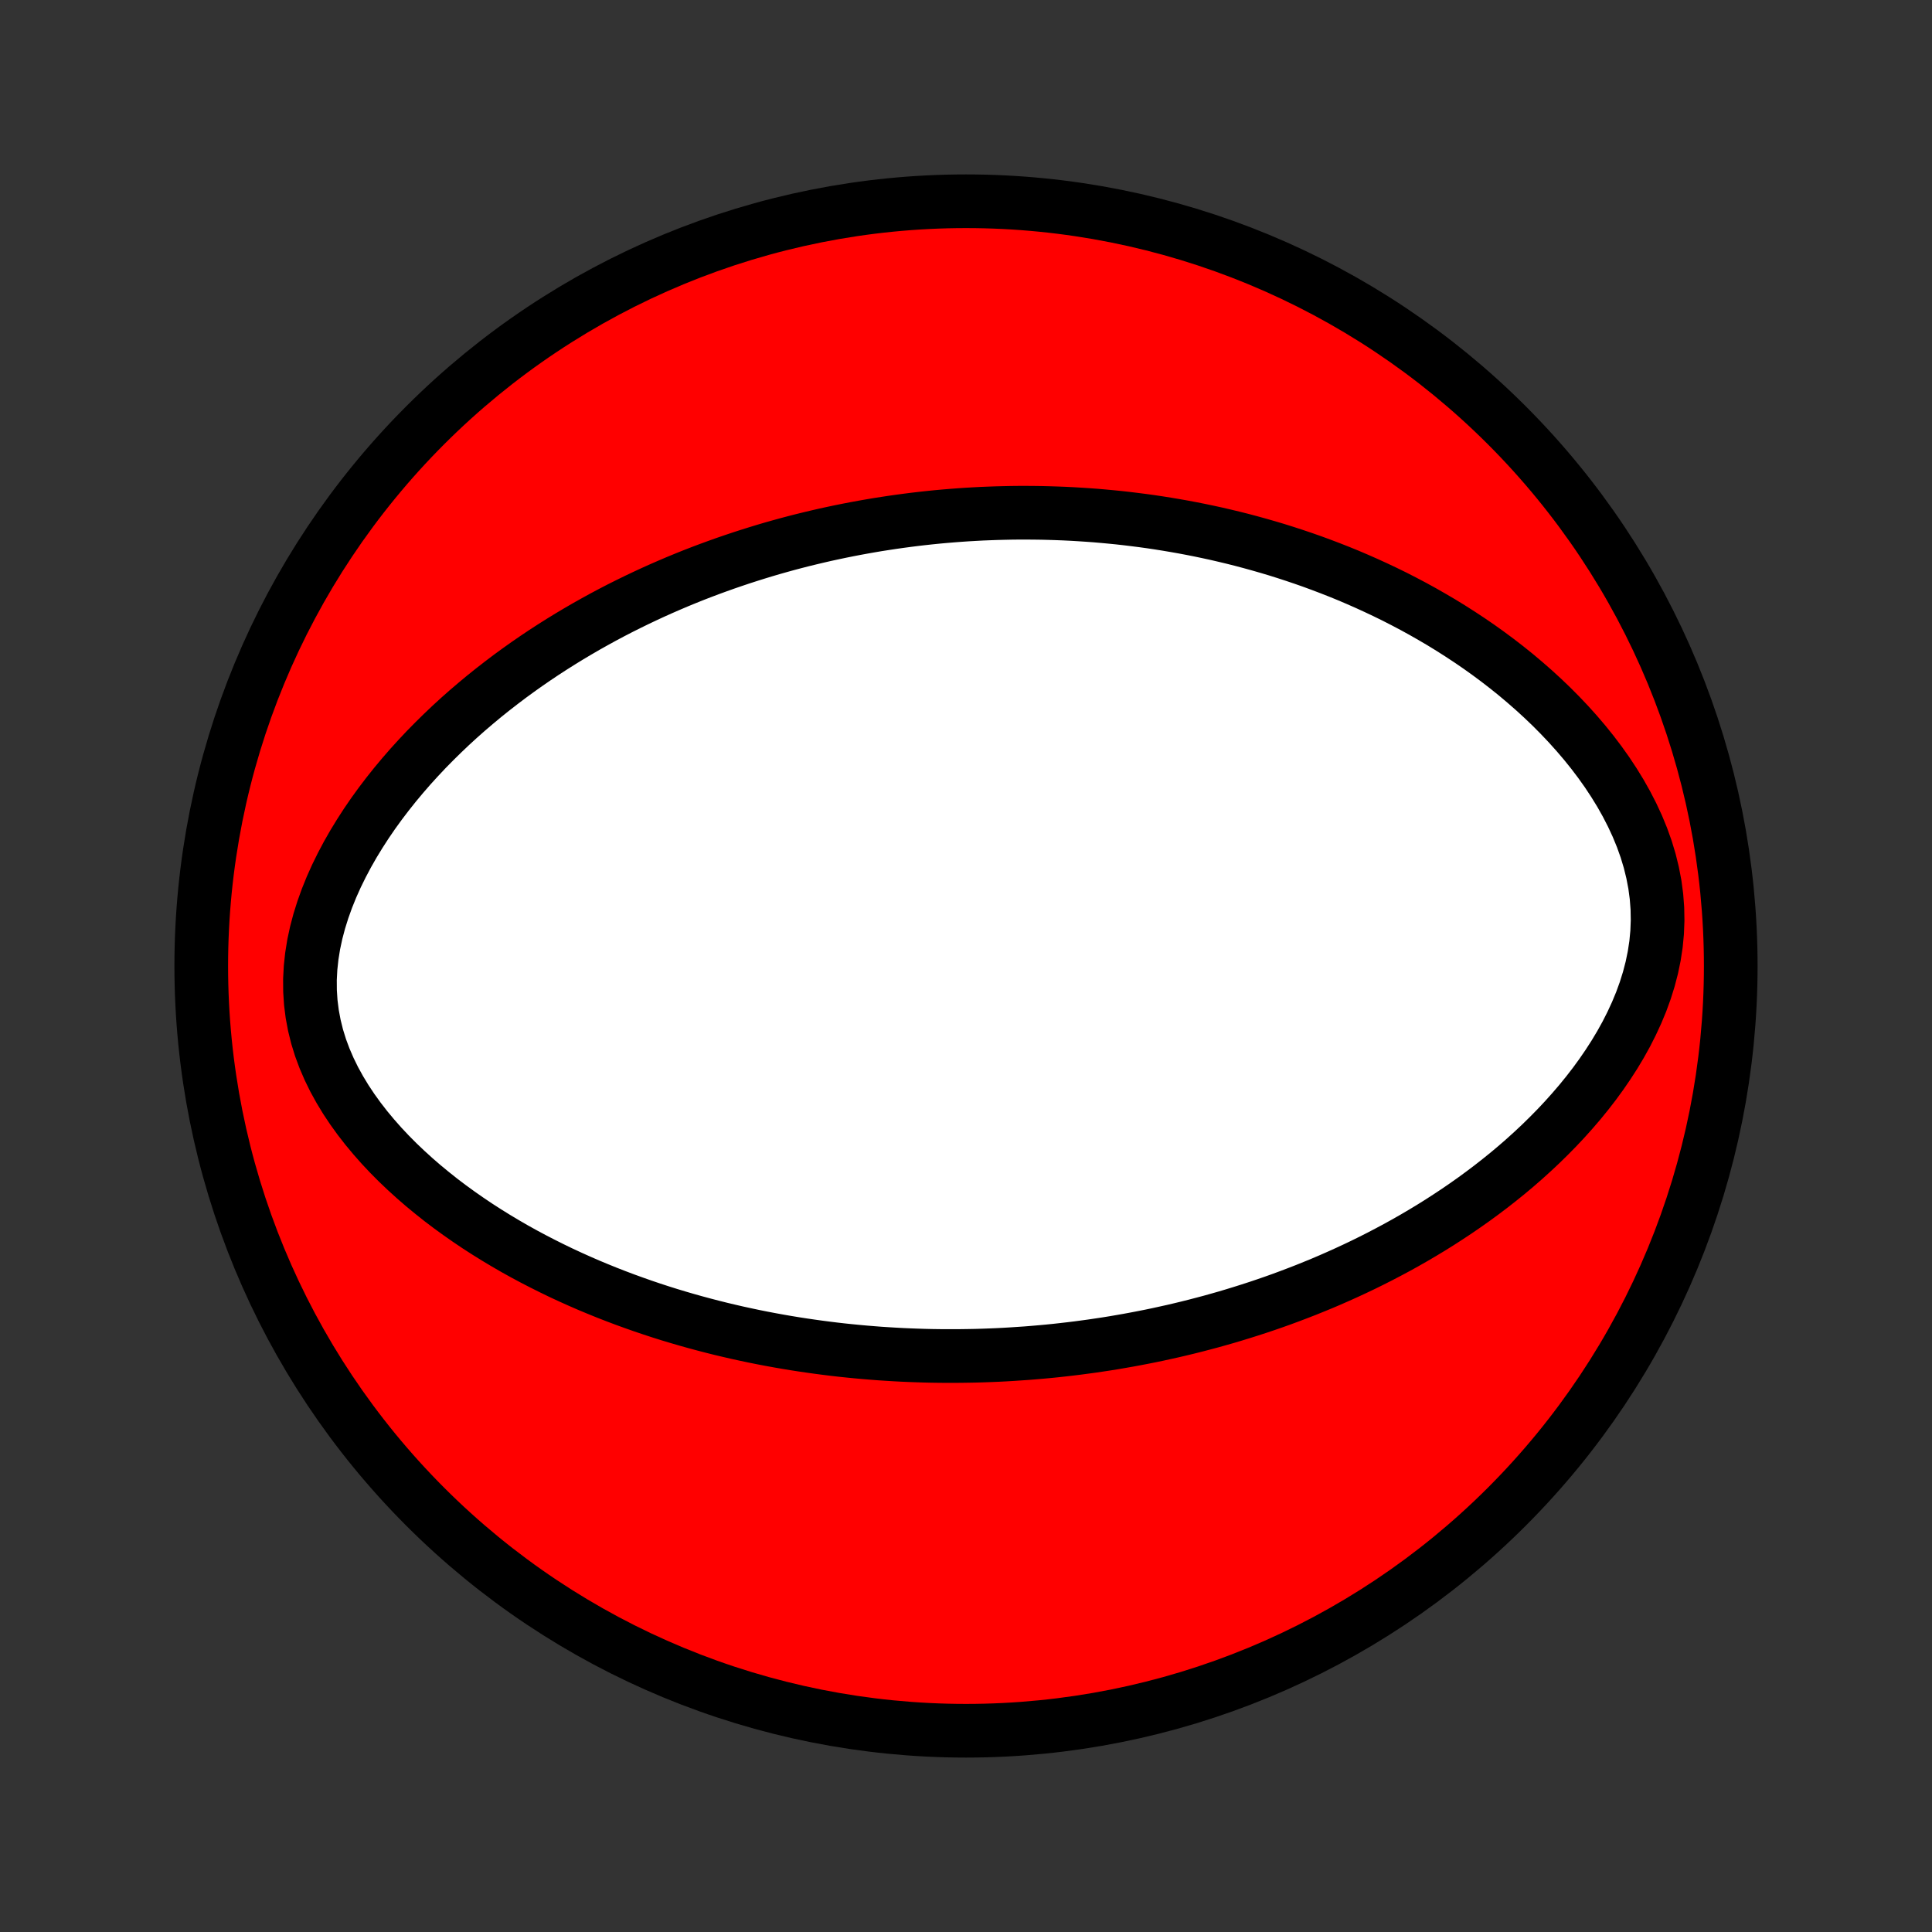 <?xml version="1.0" encoding="utf-8" standalone="no"?>
<!DOCTYPE svg PUBLIC "-//W3C//DTD SVG 1.1//EN"
  "http://www.w3.org/Graphics/SVG/1.1/DTD/svg11.dtd">
<!-- Created with matplotlib (http://matplotlib.org/) -->
<svg height="72pt" version="1.1" viewBox="0 0 72 72" width="72pt" xmlns="http://www.w3.org/2000/svg" xmlns:xlink="http://www.w3.org/1999/xlink">
 <rect x="0" y="0" width="72" height="72" fill="#333333" stroke="none"/>
 <defs>
  <style type="text/css">
*{stroke-linecap:butt;stroke-linejoin:round;}
  </style>
 </defs>
 <g id="figure_1">
  <g id="patch_1">
   <path d="
M0 72
L72 72
L72 0
L0 0
z
" style="fill:none;"/>
  </g>
  <g id="axes_1">
   <g id="PatchCollection_1">
    <defs>
     <path d="
M36 -7.5
C43.558 -7.5 50.808 -10.503 56.153 -15.848
C61.497 -21.192 64.5 -28.442 64.5 -36
C64.5 -43.558 61.497 -50.808 56.153 -56.153
C50.808 -61.497 43.558 -64.5 36 -64.5
C28.442 -64.5 21.192 -61.497 15.848 -56.153
C10.503 -50.808 7.5 -43.558 7.5 -36
C7.5 -28.442 10.503 -21.192 15.848 -15.848
C21.192 -10.503 28.442 -7.5 36 -7.5
z
" id="C0_0_a811fe30f3"/>
     <path d="
M37.719 -21.535
L37.45 -21.519
L37.18 -21.505
L36.91 -21.494
L36.639 -21.484
L36.369 -21.476
L36.098 -21.471
L35.826 -21.467
L35.554 -21.465
L35.281 -21.465
L35.008 -21.467
L34.733 -21.471
L34.459 -21.477
L34.183 -21.486
L33.906 -21.496
L33.629 -21.508
L33.35 -21.523
L33.071 -21.54
L32.79 -21.558
L32.508 -21.58
L32.225 -21.603
L31.941 -21.629
L31.655 -21.657
L31.368 -21.687
L31.08 -21.72
L30.79 -21.756
L30.499 -21.794
L30.206 -21.835
L29.911 -21.878
L29.615 -21.924
L29.317 -21.973
L29.017 -22.025
L28.716 -22.08
L28.412 -22.138
L28.107 -22.199
L27.8 -22.264
L27.491 -22.331
L27.18 -22.403
L26.867 -22.477
L26.552 -22.556
L26.236 -22.638
L25.917 -22.724
L25.596 -22.814
L25.273 -22.908
L24.948 -23.006
L24.621 -23.109
L24.293 -23.216
L23.962 -23.328
L23.63 -23.445
L23.295 -23.566
L22.959 -23.693
L22.622 -23.824
L22.282 -23.962
L21.941 -24.104
L21.599 -24.253
L21.256 -24.407
L20.911 -24.567
L20.566 -24.734
L20.22 -24.907
L19.873 -25.086
L19.526 -25.272
L19.178 -25.465
L18.831 -25.666
L18.485 -25.873
L18.139 -26.088
L17.794 -26.31
L17.451 -26.541
L17.11 -26.779
L16.771 -27.025
L16.435 -27.279
L16.103 -27.543
L15.774 -27.814
L15.451 -28.094
L15.133 -28.383
L14.82 -28.681
L14.515 -28.988
L14.218 -29.304
L13.93 -29.63
L13.652 -29.964
L13.385 -30.308
L13.131 -30.66
L12.89 -31.022
L12.665 -31.393
L12.456 -31.772
L12.266 -32.16
L12.095 -32.556
L11.945 -32.959
L11.818 -33.37
L11.715 -33.787
L11.636 -34.209
L11.582 -34.636
L11.554 -35.067
L11.551 -35.5
L11.574 -35.935
L11.621 -36.371
L11.691 -36.806
L11.784 -37.239
L11.898 -37.67
L12.032 -38.097
L12.184 -38.521
L12.353 -38.939
L12.538 -39.352
L12.738 -39.759
L12.95 -40.159
L13.175 -40.553
L13.411 -40.939
L13.656 -41.318
L13.911 -41.69
L14.174 -42.053
L14.445 -42.409
L14.722 -42.757
L15.005 -43.096
L15.293 -43.428
L15.587 -43.751
L15.884 -44.067
L16.186 -44.374
L16.49 -44.673
L16.797 -44.965
L17.107 -45.249
L17.419 -45.525
L17.733 -45.793
L18.047 -46.054
L18.364 -46.308
L18.681 -46.554
L18.998 -46.794
L19.316 -47.026
L19.634 -47.252
L19.952 -47.471
L20.27 -47.684
L20.588 -47.89
L20.905 -48.09
L21.221 -48.284
L21.537 -48.472
L21.852 -48.655
L22.166 -48.831
L22.479 -49.003
L22.791 -49.169
L23.102 -49.33
L23.412 -49.485
L23.72 -49.636
L24.028 -49.782
L24.334 -49.924
L24.639 -50.061
L24.942 -50.193
L25.245 -50.322
L25.546 -50.446
L25.845 -50.566
L26.144 -50.682
L26.441 -50.794
L26.737 -50.902
L27.031 -51.007
L27.325 -51.108
L27.617 -51.206
L27.908 -51.3
L28.198 -51.391
L28.486 -51.479
L28.774 -51.564
L29.061 -51.645
L29.347 -51.724
L29.631 -51.799
L29.915 -51.872
L30.198 -51.941
L30.48 -52.008
L30.762 -52.073
L31.043 -52.134
L31.323 -52.193
L31.602 -52.249
L31.881 -52.303
L32.159 -52.354
L32.437 -52.403
L32.714 -52.45
L32.991 -52.493
L33.268 -52.535
L33.544 -52.574
L33.82 -52.611
L34.096 -52.646
L34.372 -52.678
L34.648 -52.708
L34.924 -52.736
L35.2 -52.761
L35.476 -52.784
L35.752 -52.805
L36.029 -52.824
L36.306 -52.84
L36.583 -52.855
L36.86 -52.866
L37.138 -52.876
L37.416 -52.883
L37.696 -52.889
L37.975 -52.892
L38.255 -52.892
L38.537 -52.89
L38.819 -52.886
L39.101 -52.879
L39.385 -52.87
L39.669 -52.859
L39.955 -52.845
L40.242 -52.828
L40.53 -52.809
L40.819 -52.788
L41.109 -52.763
L41.4 -52.736
L41.693 -52.707
L41.988 -52.674
L42.283 -52.638
L42.581 -52.6
L42.879 -52.559
L43.18 -52.514
L43.482 -52.466
L43.785 -52.415
L44.091 -52.361
L44.398 -52.303
L44.707 -52.242
L45.017 -52.177
L45.33 -52.109
L45.644 -52.036
L45.961 -51.96
L46.279 -51.88
L46.599 -51.795
L46.921 -51.706
L47.245 -51.613
L47.571 -51.516
L47.899 -51.413
L48.228 -51.306
L48.56 -51.194
L48.894 -51.077
L49.229 -50.954
L49.566 -50.826
L49.905 -50.693
L50.246 -50.554
L50.588 -50.408
L50.931 -50.257
L51.276 -50.099
L51.623 -49.935
L51.97 -49.765
L52.318 -49.587
L52.667 -49.403
L53.017 -49.211
L53.367 -49.011
L53.718 -48.805
L54.068 -48.59
L54.418 -48.367
L54.767 -48.137
L55.116 -47.898
L55.463 -47.65
L55.808 -47.394
L56.151 -47.129
L56.492 -46.855
L56.829 -46.571
L57.163 -46.279
L57.493 -45.977
L57.818 -45.666
L58.137 -45.345
L58.45 -45.015
L58.756 -44.675
L59.054 -44.326
L59.343 -43.967
L59.622 -43.599
L59.89 -43.222
L60.145 -42.836
L60.388 -42.441
L60.615 -42.038
L60.826 -41.627
L61.02 -41.209
L61.194 -40.785
L61.348 -40.354
L61.48 -39.918
L61.588 -39.478
L61.673 -39.035
L61.732 -38.59
L61.766 -38.144
L61.774 -37.698
L61.757 -37.254
L61.715 -36.812
L61.648 -36.373
L61.558 -35.938
L61.446 -35.509
L61.314 -35.086
L61.162 -34.668
L60.992 -34.258
L60.806 -33.856
L60.606 -33.461
L60.391 -33.074
L60.164 -32.695
L59.925 -32.325
L59.677 -31.963
L59.419 -31.609
L59.153 -31.265
L58.879 -30.928
L58.598 -30.601
L58.312 -30.282
L58.02 -29.971
L57.723 -29.669
L57.423 -29.375
L57.118 -29.089
L56.811 -28.811
L56.501 -28.541
L56.189 -28.279
L55.874 -28.025
L55.559 -27.778
L55.242 -27.539
L54.924 -27.306
L54.605 -27.081
L54.286 -26.862
L53.967 -26.651
L53.648 -26.445
L53.329 -26.246
L53.011 -26.054
L52.693 -25.867
L52.375 -25.686
L52.059 -25.511
L51.743 -25.342
L51.429 -25.178
L51.115 -25.019
L50.803 -24.865
L50.492 -24.717
L50.182 -24.573
L49.873 -24.434
L49.566 -24.299
L49.261 -24.169
L48.956 -24.044
L48.654 -23.922
L48.352 -23.805
L48.052 -23.691
L47.754 -23.581
L47.457 -23.475
L47.161 -23.373
L46.867 -23.274
L46.574 -23.179
L46.282 -23.087
L45.992 -22.998
L45.704 -22.912
L45.416 -22.83
L45.13 -22.75
L44.845 -22.674
L44.561 -22.6
L44.279 -22.529
L43.997 -22.461
L43.717 -22.395
L43.437 -22.333
L43.159 -22.272
L42.882 -22.214
L42.605 -22.159
L42.329 -22.106
L42.054 -22.055
L41.78 -22.007
L41.506 -21.96
L41.234 -21.916
L40.961 -21.875
L40.69 -21.835
L40.418 -21.798
L40.147 -21.762
L39.877 -21.729
L39.607 -21.698
L39.337 -21.668
L39.067 -21.641
L38.797 -21.616
L38.528 -21.593
L38.258 -21.571
z
" id="C0_1_6eb868ce57"/>
    </defs>
    <g clip-path="url(#p1bffca34e9)">
     <use style="fill:#ff0000;stroke:#000000;stroke-width:2.0;" x="0.0" xlink:href="#C0_0_a811fe30f3" y="72.0"/>
    </g>
    <g clip-path="url(#p1bffca34e9)">
     <use style="fill:#ffffff;stroke:#000000;stroke-width:2.0;" x="0.0" xlink:href="#C0_1_6eb868ce57" y="72.0"/>
    </g>
   </g>
  </g>
 </g>
 <defs>
  <clipPath id="p1bffca34e9">
   <rect height="72.0" width="72.0" x="0.0" y="0.0"/>
  </clipPath>
 </defs>
</svg>
